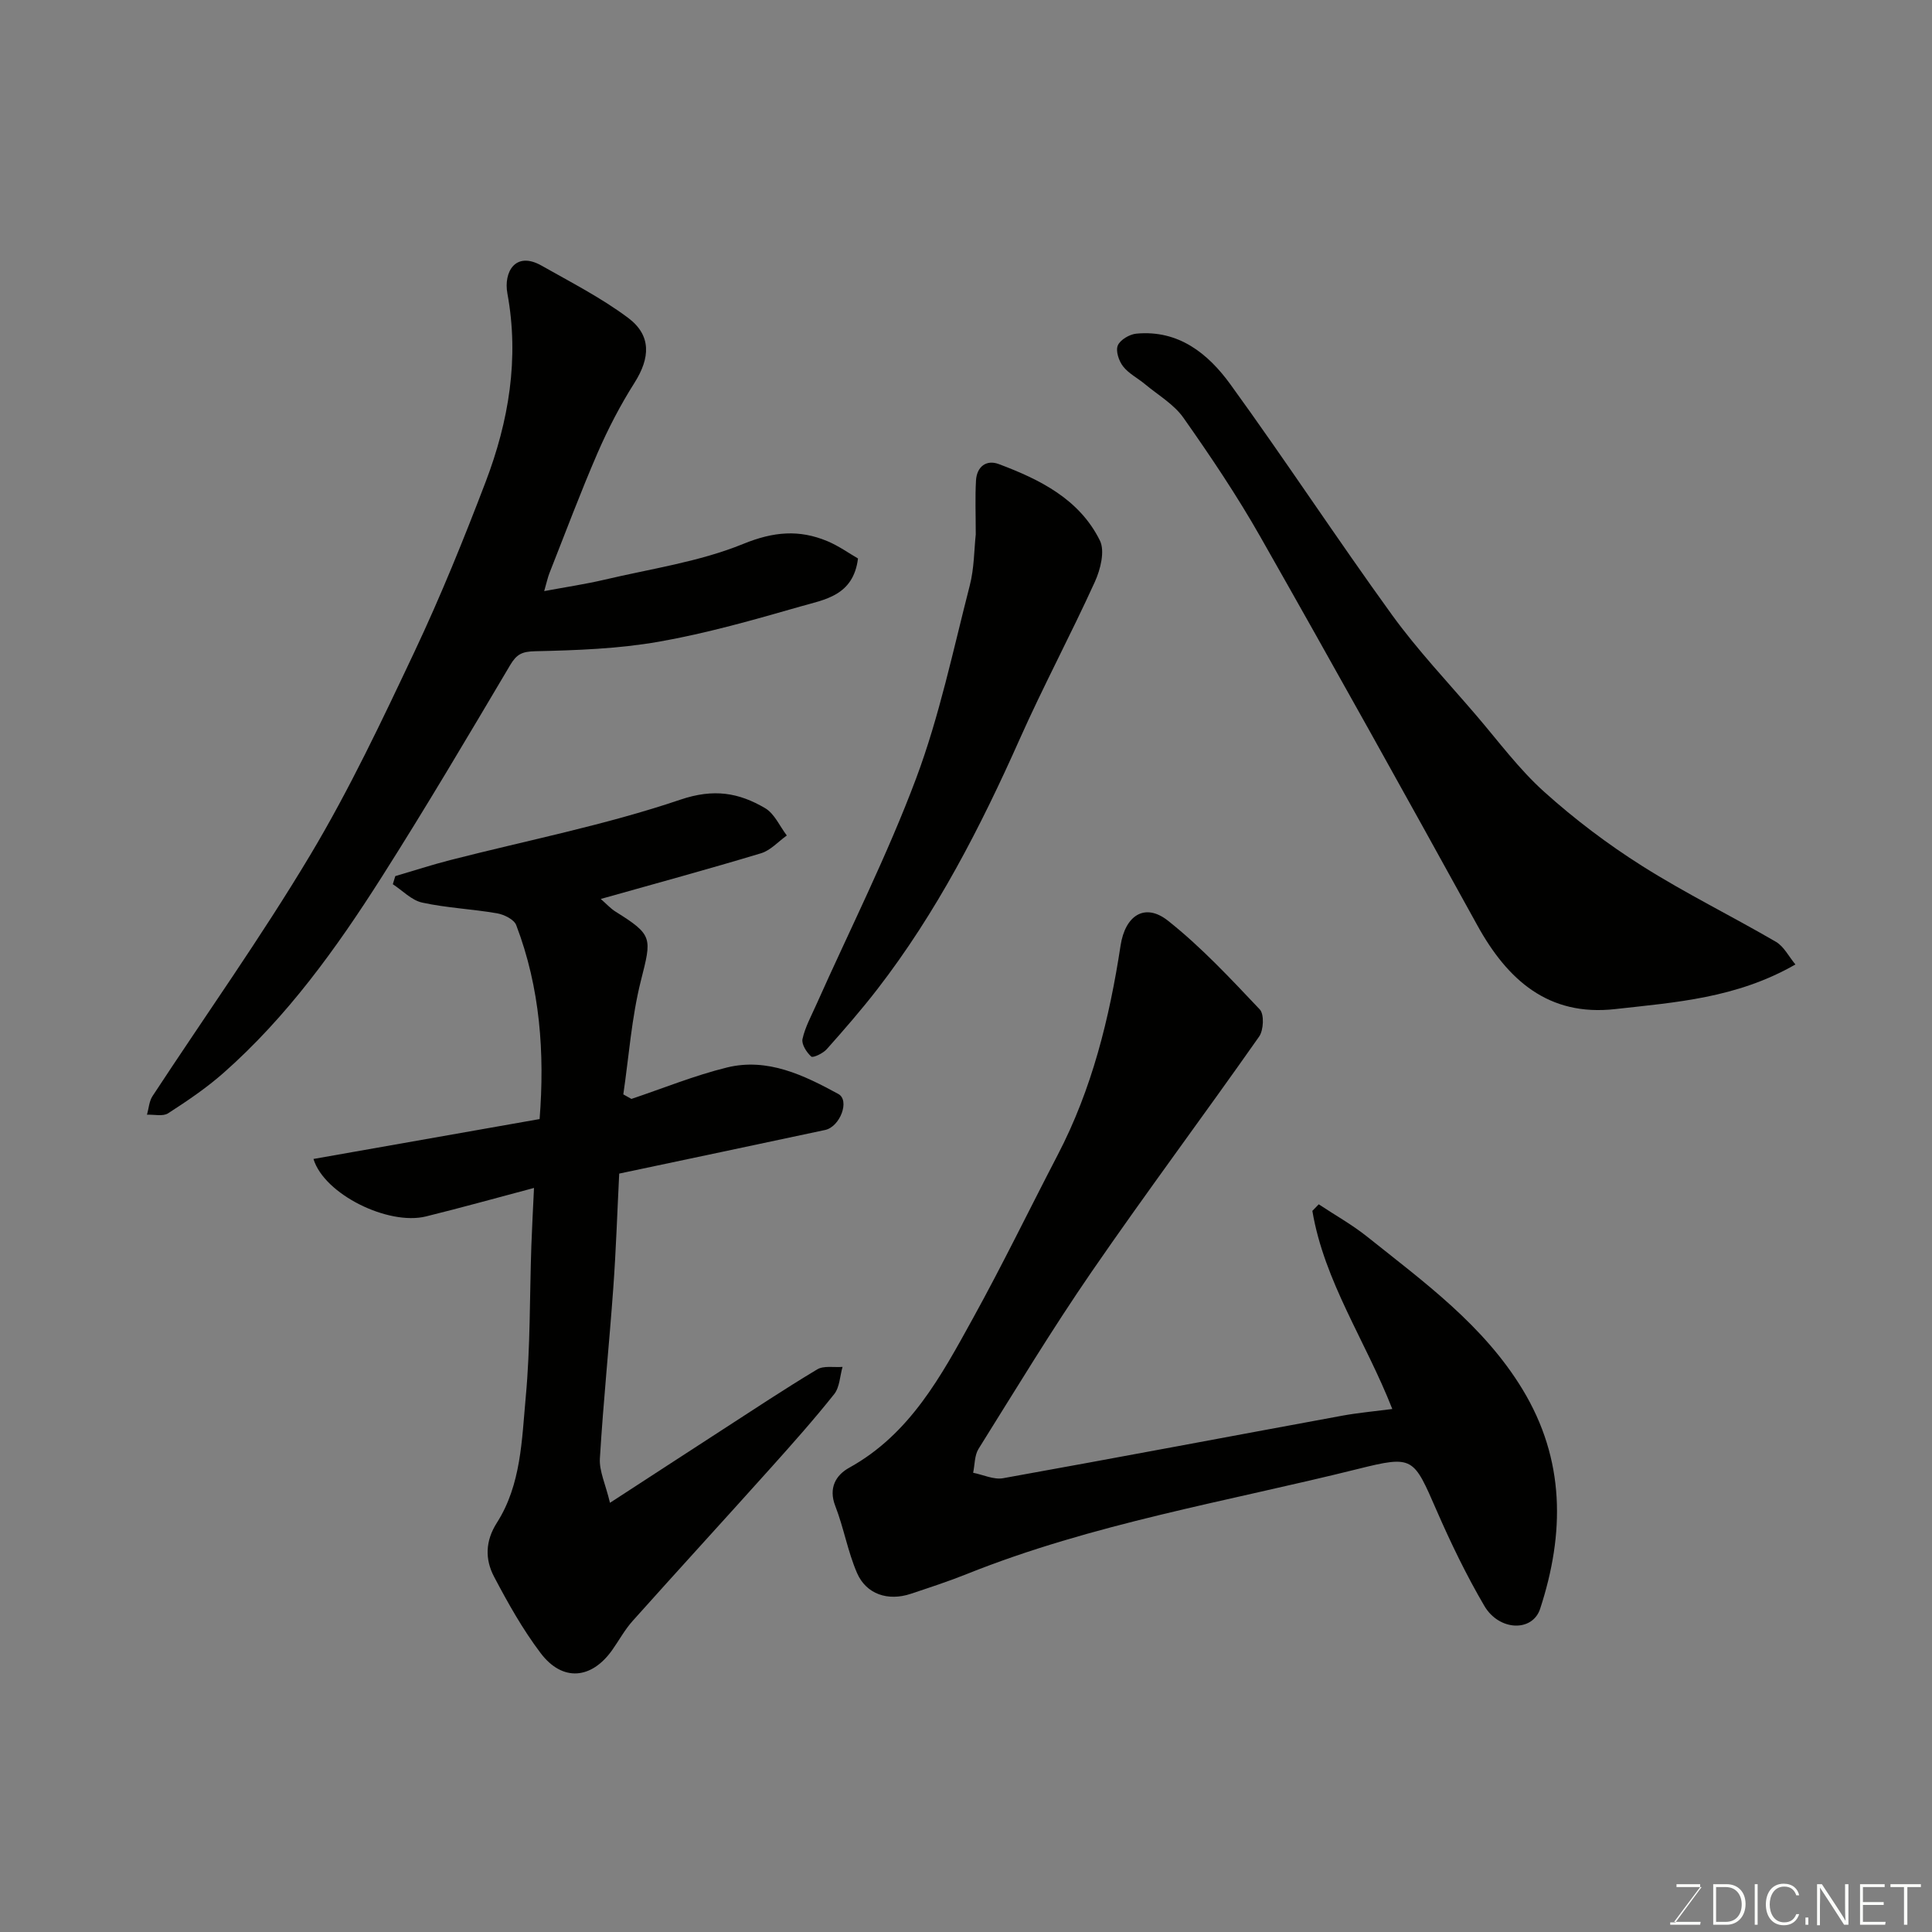 <svg enable-background="new 0 0 400 400" viewBox="0 0 400 400" xmlns="http://www.w3.org/2000/svg"><rect x="0" y="0" width="400" height="400" fill="#808080" stroke="none"/><path d="m110.56 245.95c-7.61 2.02-14.96 4.07-22.37 5.9-7.8 1.92-21.06-4.56-23.29-11.9 15.61-2.75 31.11-5.49 46.82-8.26 1.07-13.65.12-27.16-4.84-40.15-.45-1.18-2.52-2.2-3.98-2.45-5.14-.89-10.41-1.11-15.5-2.22-2.19-.48-4.06-2.49-6.07-3.8l.51-1.68c3.79-1.11 7.55-2.34 11.38-3.32 15.91-4.08 32.12-7.25 47.62-12.5 6.96-2.36 12.12-1.45 17.57 1.75 1.94 1.14 3.02 3.73 4.49 5.66-1.77 1.26-3.37 3.09-5.34 3.68-10.89 3.29-21.87 6.27-33.18 9.46 1.22 1.06 2.05 2 3.07 2.63 7.76 4.85 7.49 5.39 5.25 14.25-1.94 7.68-2.49 15.7-3.65 23.58.56.31 1.12.62 1.68.94 6.59-2.21 13.07-4.86 19.79-6.51 8.41-2.06 15.93 1.61 23.04 5.48 2.45 1.33.36 6.8-2.73 7.46-14.16 3.02-28.32 6.01-42.63 9.03-.41 8.12-.66 15.87-1.22 23.6-.85 11.8-2.07 23.57-2.78 35.38-.16 2.6 1.16 5.29 2.09 9.18 8.22-5.34 15.65-10.19 23.1-15.01 6.57-4.25 13.09-8.59 19.8-12.61 1.36-.82 3.48-.38 5.25-.52-.55 1.9-.59 4.21-1.73 5.64-4.2 5.28-8.69 10.32-13.2 15.35-9.48 10.57-19.08 21.04-28.54 31.62-1.62 1.81-2.8 4-4.21 6-4.3 6.08-10.3 6.61-14.81.67-3.72-4.91-6.78-10.37-9.66-15.84-1.89-3.59-1.84-7.38.59-11.18 5.03-7.89 5.15-17.16 5.97-26.02.96-10.37.8-20.85 1.16-31.28.13-3.76.34-7.5.55-12.01z" fill="#010100"/><path d="m288.26 291.72c-5.53-14.11-14.09-26.41-16.55-41.02.44-.45.88-.9 1.32-1.36 3.36 2.23 6.91 4.21 10.05 6.72 11.79 9.42 24.07 18.3 32.14 31.59 8.86 14.61 8.74 29.85 3.65 45.43-1.58 4.84-8.5 4.63-11.56-.61-3.7-6.32-6.91-12.95-9.84-19.67-4.85-11.09-4.78-11.55-16.36-8.66-27.14 6.76-54.88 11.29-81.03 21.78-3.77 1.51-7.65 2.77-11.51 4.06-4.7 1.57-9.23.11-11.14-4.33-1.92-4.44-2.74-9.35-4.5-13.87-1.45-3.74.17-6.4 2.87-7.89 12.6-6.96 19.04-18.98 25.57-30.82 6.17-11.17 11.74-22.66 17.63-33.98 7.09-13.62 10.7-28.26 13-43.31.96-6.29 5.05-8.92 9.8-5.17 6.89 5.45 12.96 11.98 19.03 18.39.94 1 .79 4.29-.14 5.61-11.44 16.3-23.37 32.27-34.66 48.67-8.23 11.95-15.74 24.39-23.44 36.7-.84 1.35-.76 3.28-1.11 4.94 2.07.41 4.26 1.47 6.19 1.13 23.43-4.21 46.82-8.64 70.24-12.95 3.22-.59 6.49-.88 10.35-1.38z" fill="#010100"/><path d="m112.67 122.38c4.58-.85 8.55-1.44 12.44-2.35 9.66-2.28 19.68-3.71 28.77-7.42 6.28-2.56 11.58-3.01 17.44-.56 2.33.98 4.44 2.49 6.32 3.58-.97 7.74-6.94 8.5-11.9 9.93-9.69 2.78-19.44 5.56-29.34 7.3-8.4 1.47-17.04 1.78-25.59 1.97-2.74.06-3.85.62-5.19 2.88-8.73 14.73-17.44 29.48-26.62 43.92-9.36 14.72-19.54 28.87-32.73 40.51-3.54 3.12-7.5 5.8-11.47 8.36-1.07.69-2.9.22-4.37.29.37-1.29.44-2.77 1.14-3.84 10.9-16.63 22.46-32.87 32.66-49.92 8.09-13.52 14.87-27.88 21.61-42.15 5.41-11.47 10.19-23.27 14.71-35.12 4.78-12.54 6.98-25.54 4.5-39-.81-4.38 1.61-8.87 7.1-5.75 6.07 3.44 12.35 6.65 17.91 10.81 4.85 3.64 4.55 8.3 1.32 13.41-2.93 4.62-5.48 9.53-7.66 14.55-3.56 8.21-6.69 16.6-9.98 24.92-.34.87-.53 1.81-1.07 3.68z" fill="#010100"/><path d="m371.72 199.68c-12.21 7.01-24.86 7.84-37.3 9.24-13.81 1.56-22.3-5.99-28.57-17.37-14.82-26.88-29.74-53.71-44.9-80.4-4.82-8.5-10.3-16.65-15.93-24.65-1.97-2.8-5.24-4.69-7.96-6.96-1.51-1.26-3.38-2.19-4.55-3.7-.87-1.12-1.56-3.19-1.08-4.32.5-1.17 2.43-2.31 3.83-2.44 8.75-.83 14.88 4.14 19.49 10.51 11.39 15.71 22.05 31.96 33.43 47.69 5.29 7.31 11.55 13.92 17.43 20.79 4.61 5.38 8.87 11.17 14.1 15.87 6.29 5.66 13.15 10.85 20.31 15.37 8.96 5.66 18.53 10.36 27.7 15.7 1.65.99 2.65 3.06 4 4.67z" fill="#010100"/><path d="m202.02 110.66c0-4.15-.15-7.68.05-11.18.16-2.84 2.12-4.37 4.71-3.4 8.52 3.19 16.7 7.26 20.94 15.83 1.08 2.18.12 6-1.04 8.55-4.98 10.95-10.67 21.58-15.56 32.56-8.13 18.26-17.22 35.93-29.48 51.79-3.31 4.28-6.88 8.38-10.48 12.42-.76.86-2.84 1.84-3.2 1.52-.97-.87-2.05-2.56-1.81-3.64.54-2.45 1.81-4.75 2.85-7.09 6.96-15.6 14.7-30.91 20.68-46.88 4.82-12.88 7.65-26.51 11.09-39.88.94-3.62.91-7.48 1.25-10.6z" fill="#010100"/><g fill="#fbfcfa"><path d="m346.9 398 5.4-7.3h-5.2v-.6h4.9v.6l-5.4 7.2h5.5l-.1.6h-6.2v-.5z"/><path d="m354.7 390.1h2.8c2.3 0 3.9 1.6 3.9 4.1s-1.6 4.3-3.9 4.3h-2.8zm.6 7.8h2c2.2 0 3.3-1.6 3.3-3.6 0-1.8-1-3.6-3.3-3.6h-2z"/><path d="m363.9 390.1v8.4h-.6v-8.4z"/><path d="m372.5 396.3c-.4 1.3-1.4 2.3-3.2 2.3-2.4 0-3.7-1.9-3.7-4.3 0-2.3 1.2-4.3 3.7-4.3 1.8 0 2.9 1 3.2 2.4h-.6c-.4-1.1-1.1-1.8-2.5-1.8-2.1 0-3 1.9-3 3.7s.9 3.7 3 3.7c1.4 0 2.1-.7 2.5-1.7z"/><path d="m373.8 398.5v-1.5h.6v1.5z"/><path d="m376.2 398.5v-8.4h1c1.3 2 4.4 6.6 4.9 7.6-.1-1.2-.1-2.4-.1-3.8v-3.8h.7v8.4h-.9c-1.2-1.9-4.4-6.8-5-7.7.1 1.1 0 2.3 0 3.9v3.9h-.6z"/><path d="m390 394.4h-4.3v3.5h4.7l-.1.6h-5.2v-8.4h5.1v.6h-4.5v3.1h4.3z"/><path d="m394.2 390.7h-2.8v-.6h6.3v.6h-2.8v7.8h-.7z"/></g></svg>